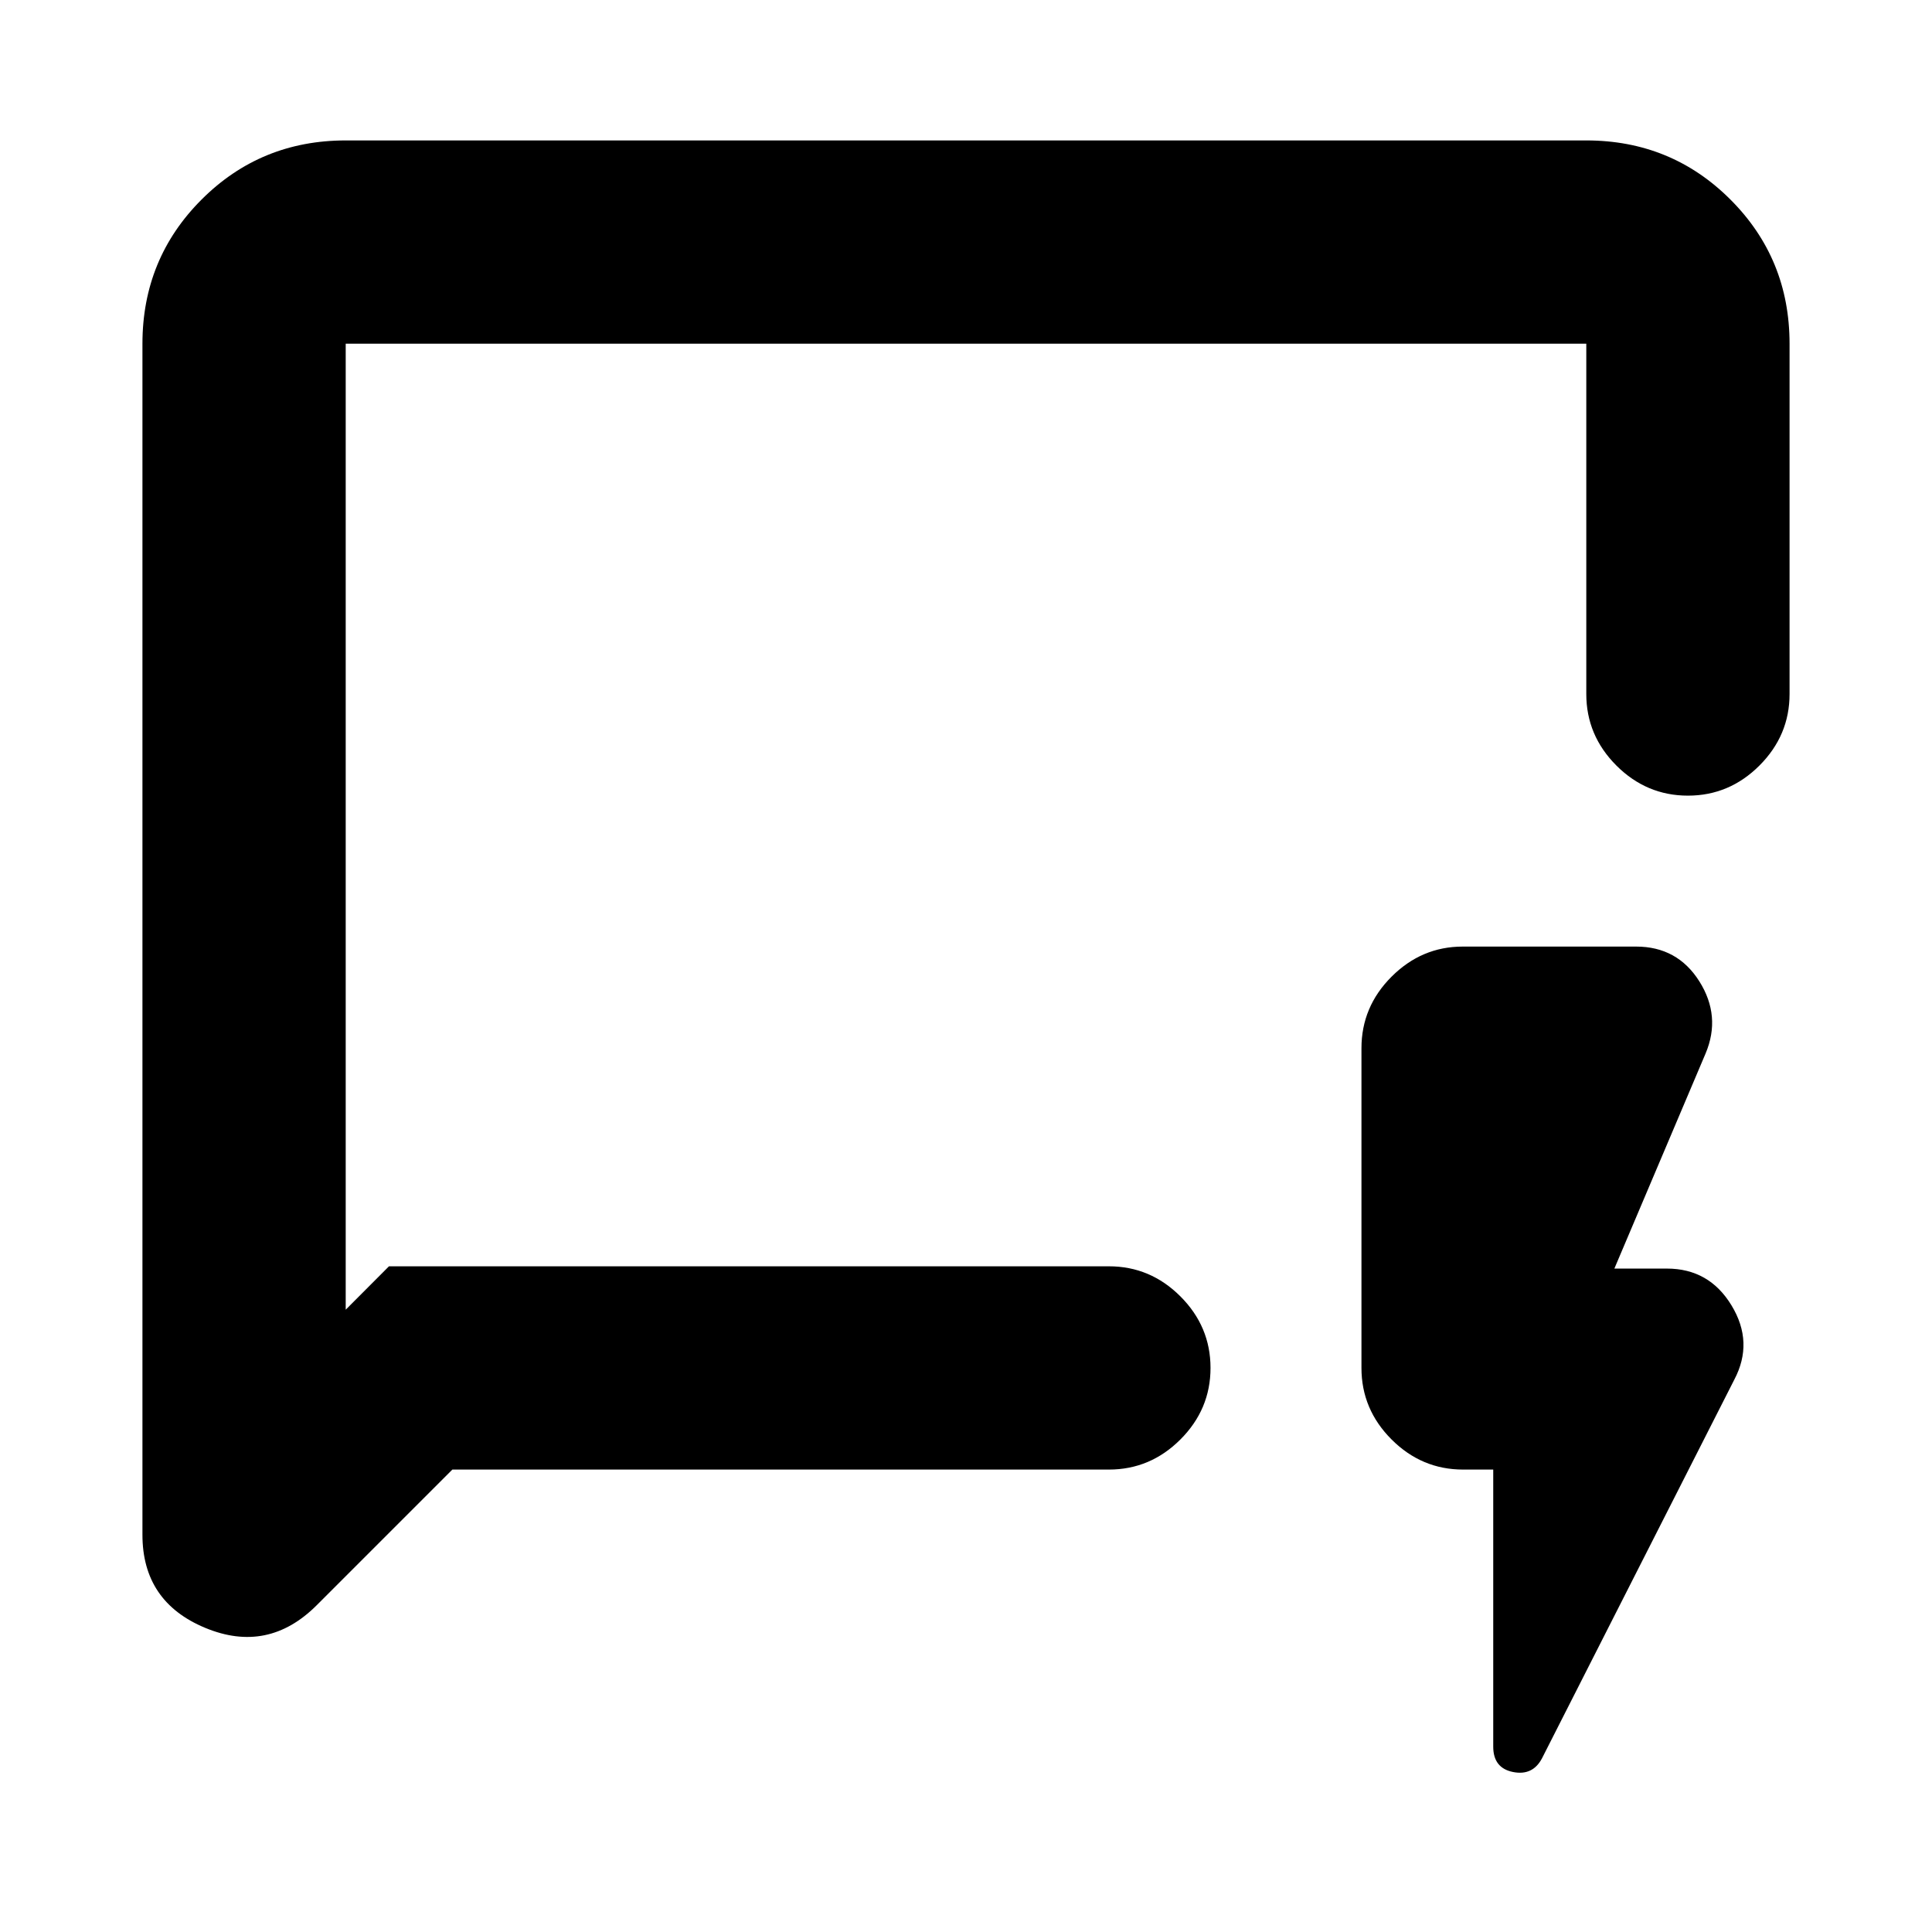 <svg xmlns="http://www.w3.org/2000/svg" height="24" viewBox="0 -960 960 960" width="24"><path d="m224.78-229.78-67.39 67.39q-24.22 24.22-55.41 11.27-31.2-12.95-31.2-46.25v-591.85q0-42.24 29.38-71.62 29.38-29.38 71.62-29.38h616.44q42.24 0 71.62 29.38 29.38 29.38 29.38 71.62v174.07q0 20.58-14.96 35.54t-35.54 14.96q-20.59 0-35.55-14.96-14.95-14.96-14.95-35.54v-174.07H171.78v480l21.5-21.56H551q20.59 0 35.54 14.95 14.96 14.96 14.96 35.55 0 20.58-14.96 35.54-14.95 14.96-35.54 14.96H224.78Zm517.2 0H727q-20.59 0-35.54-14.96-14.96-14.96-14.96-35.54v-158.87q0-20.59 14.96-35.55 14.95-14.95 35.37-14.95h86.15q20.51 0 31.41 17.27 10.89 17.27 3.13 35.79l-45.35 106.94h26.11q21 0 32.12 18.33 11.12 18.34 1.36 36.86L766.2-86.28q-4.63 8.76-14.43 6.77-9.79-1.98-9.79-12.58v-137.69Zm-570.2-101v-458.44 458.44Z"/></svg>